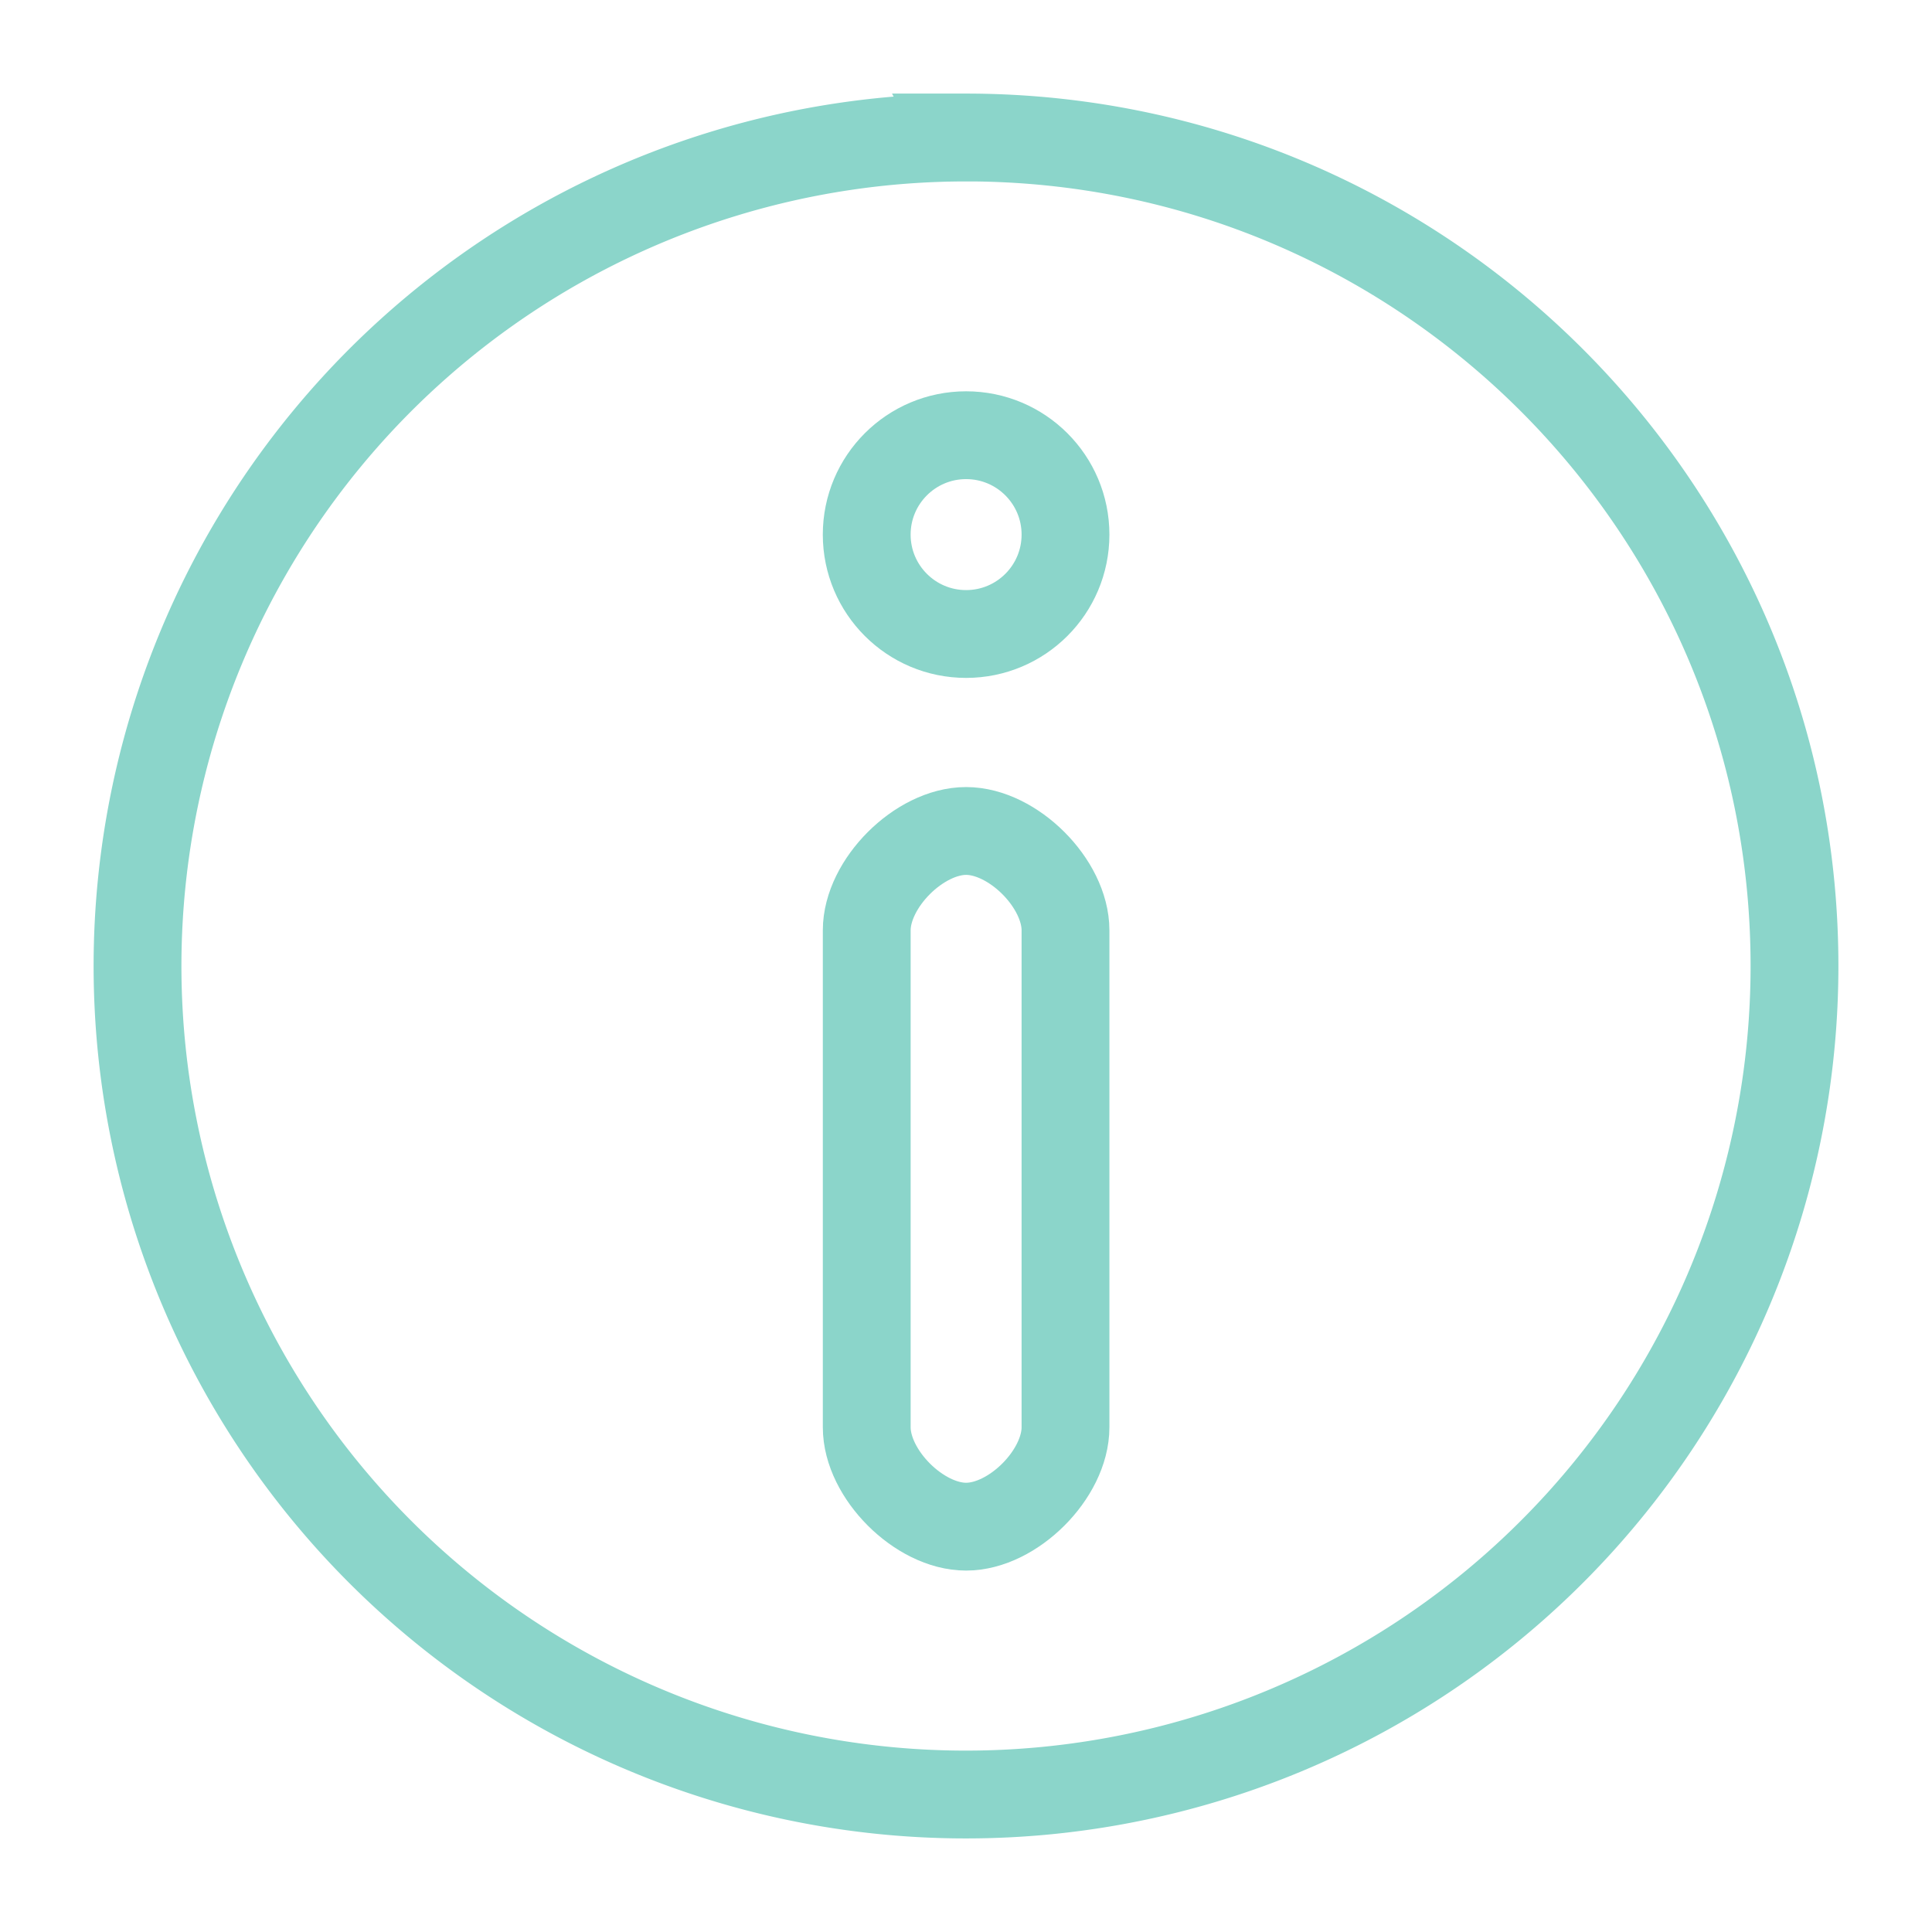 <svg xmlns="http://www.w3.org/2000/svg" width="100" height="100" viewBox="-5 -5 110 110">
    <path fill="none" stroke="#8bd5ca" stroke-width="5" d="M50 2.83a47.171 47.171 0 0 0-33.355 80.525A47.17 47.17 0 0 0 97.171 50c0-26.052-21.12-47.172-47.172-47.172Z"/>
    <path fill="none" stroke="#8bd5ca" stroke-linecap="round" stroke-linejoin="round" stroke-width="5" d="M44.348 76.262V47.97c0-2.667 2.99-5.658 5.658-5.658s5.659 2.99 5.659 5.658v28.293c0 2.668-2.991 5.659-5.659 5.659-2.667 0-5.658-2.991-5.658-5.659z" paint-order="fill markers stroke"/>
    <circle cx="50.006" cy="25.438" r="5.659" fill="none" stroke="#8bd5ca" stroke-linecap="round" stroke-linejoin="round" stroke-width="5" paint-order="fill markers stroke"/>
</svg>
